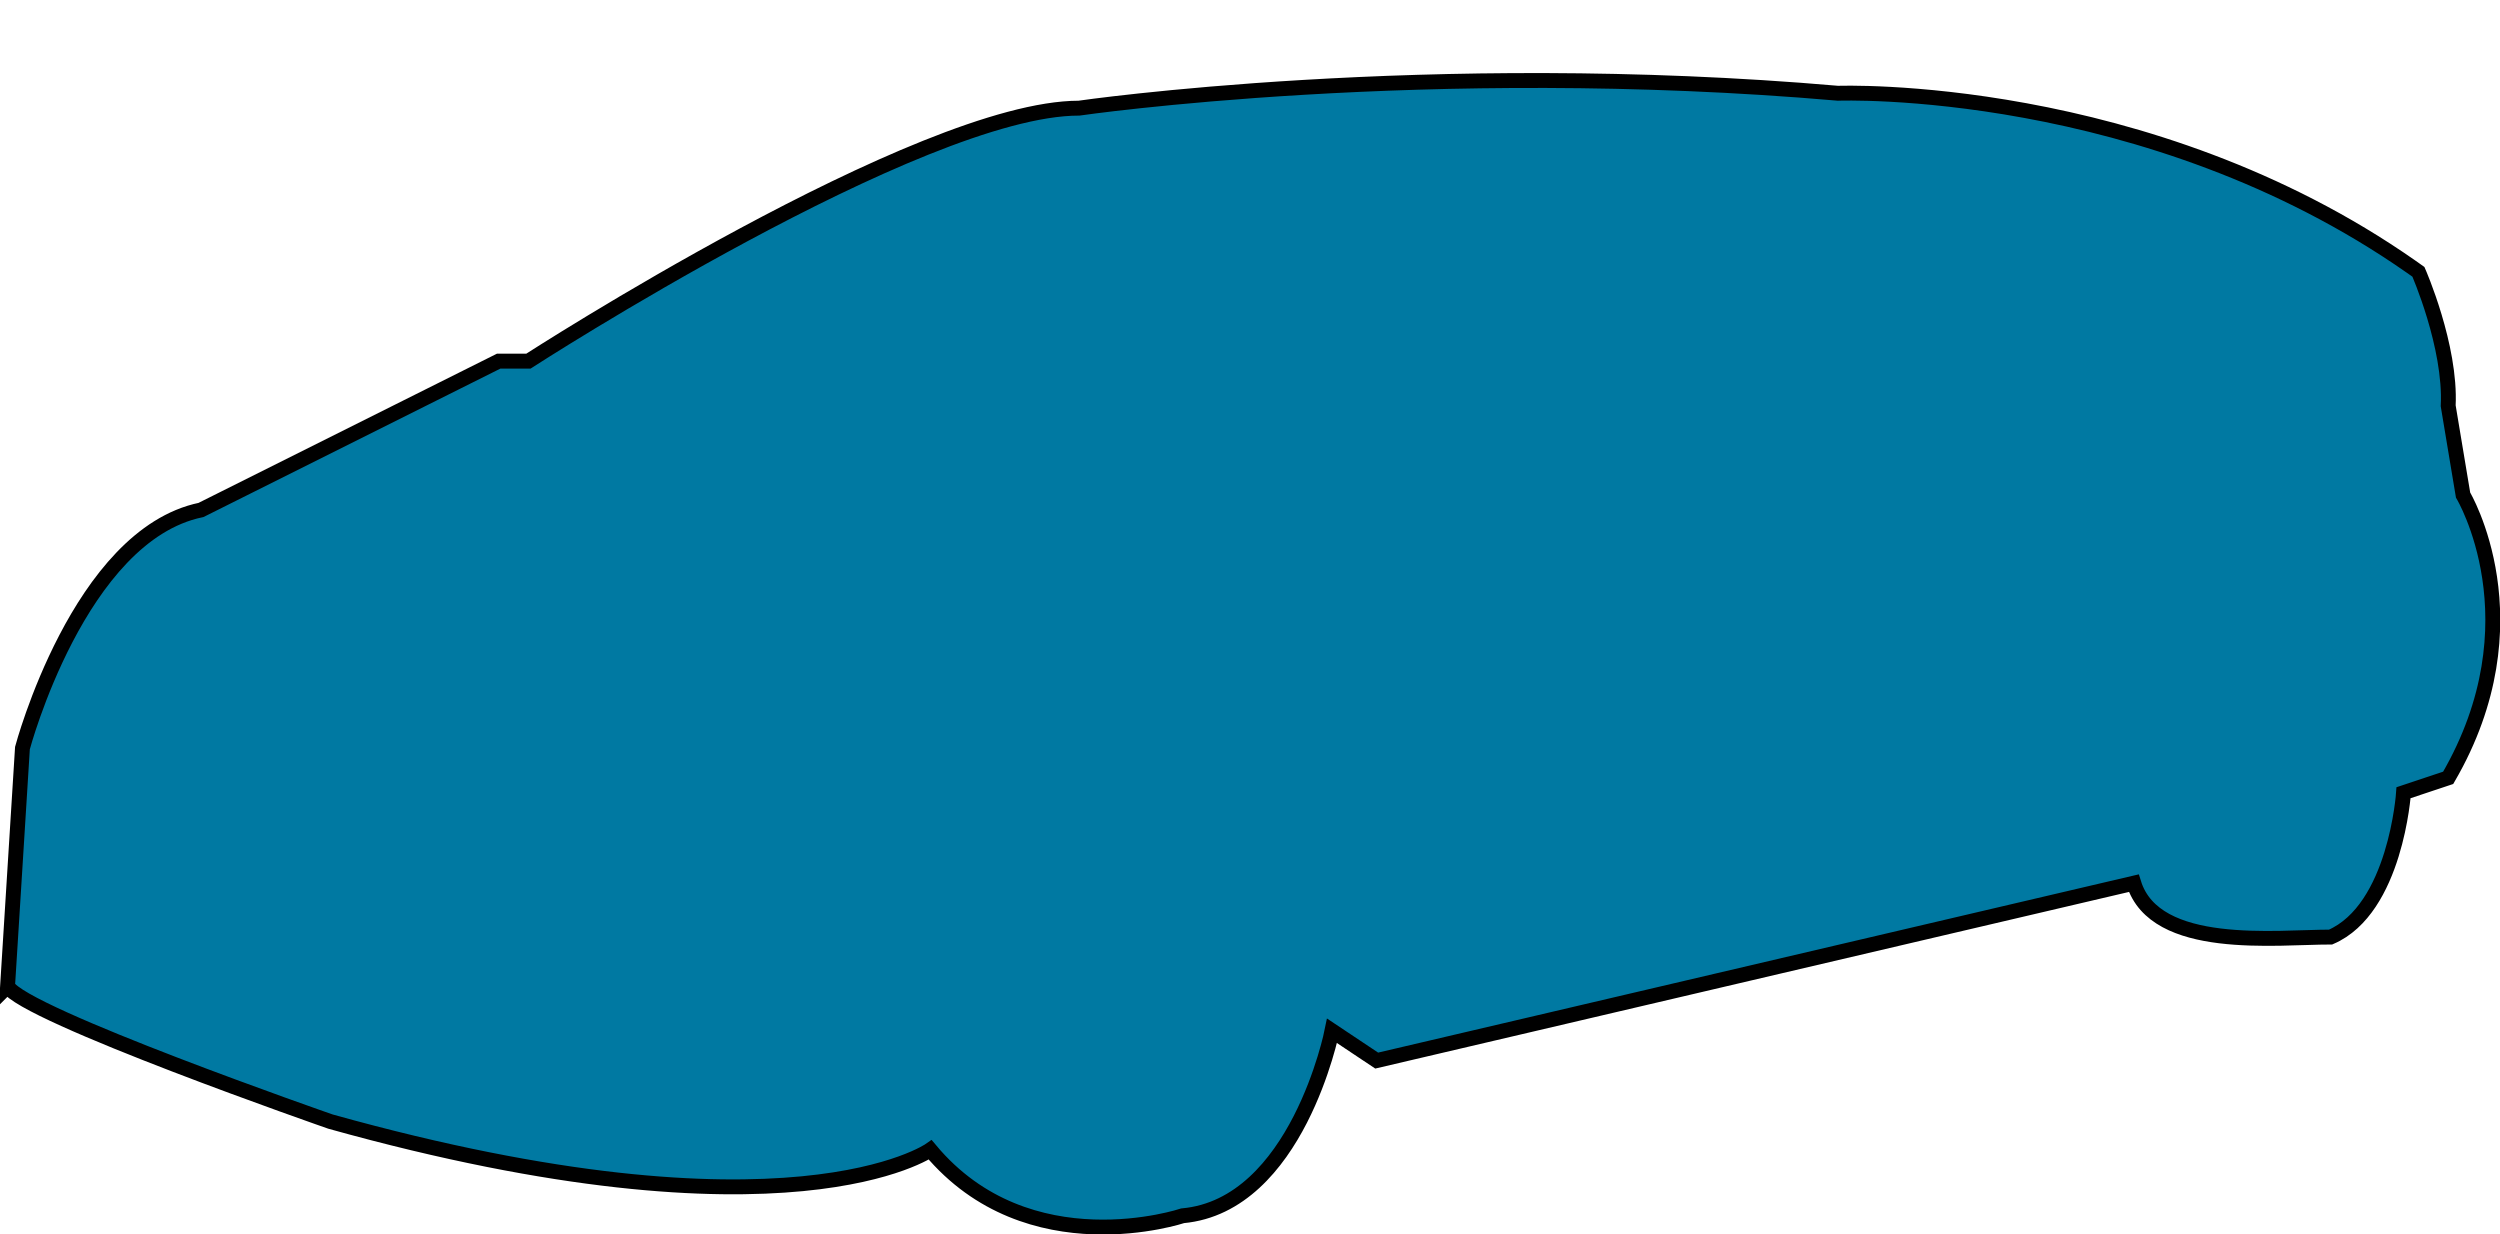 <svg version="1.2" viewBox="0 0 167.99 82.947" xmlns="http://www.w3.org/2000/svg" xmlns:osb="http://www.openswatchbook.org/uri/2009/osb" xmlns:xlink="http://www.w3.org/1999/xlink">
 <g transform="translate(-41.492 -59.733)">
  <path id="Corpo" class="s1" d="m42 126 1-16s3.8-14.3 12-16l20-10h2s26.3-17 37-17c0 0 23.4-3.4 51-1 0 0 20.732-0.786 38.529 11.667 0.157 0.11 0.314 0.221 0.471 0.333 0 0 2.2 5 2 9l1 6s5.1 8.5-1 19l-3 1s-0.523 7.811-4.9 9.7c-3.634-3e-3 -11.786 0.999-13.225-3.622l-50.875 11.922-3-2s-2.339 11.728-10.039 12.428c0 0-10.361 3.472-16.961-4.428 0 0-9.5 6.7-40.3-1.9 0 0-20.7-7.2-21.7-9.1z" style="fill:#0079a2;stroke:#000"/>
 </g>
</svg>

